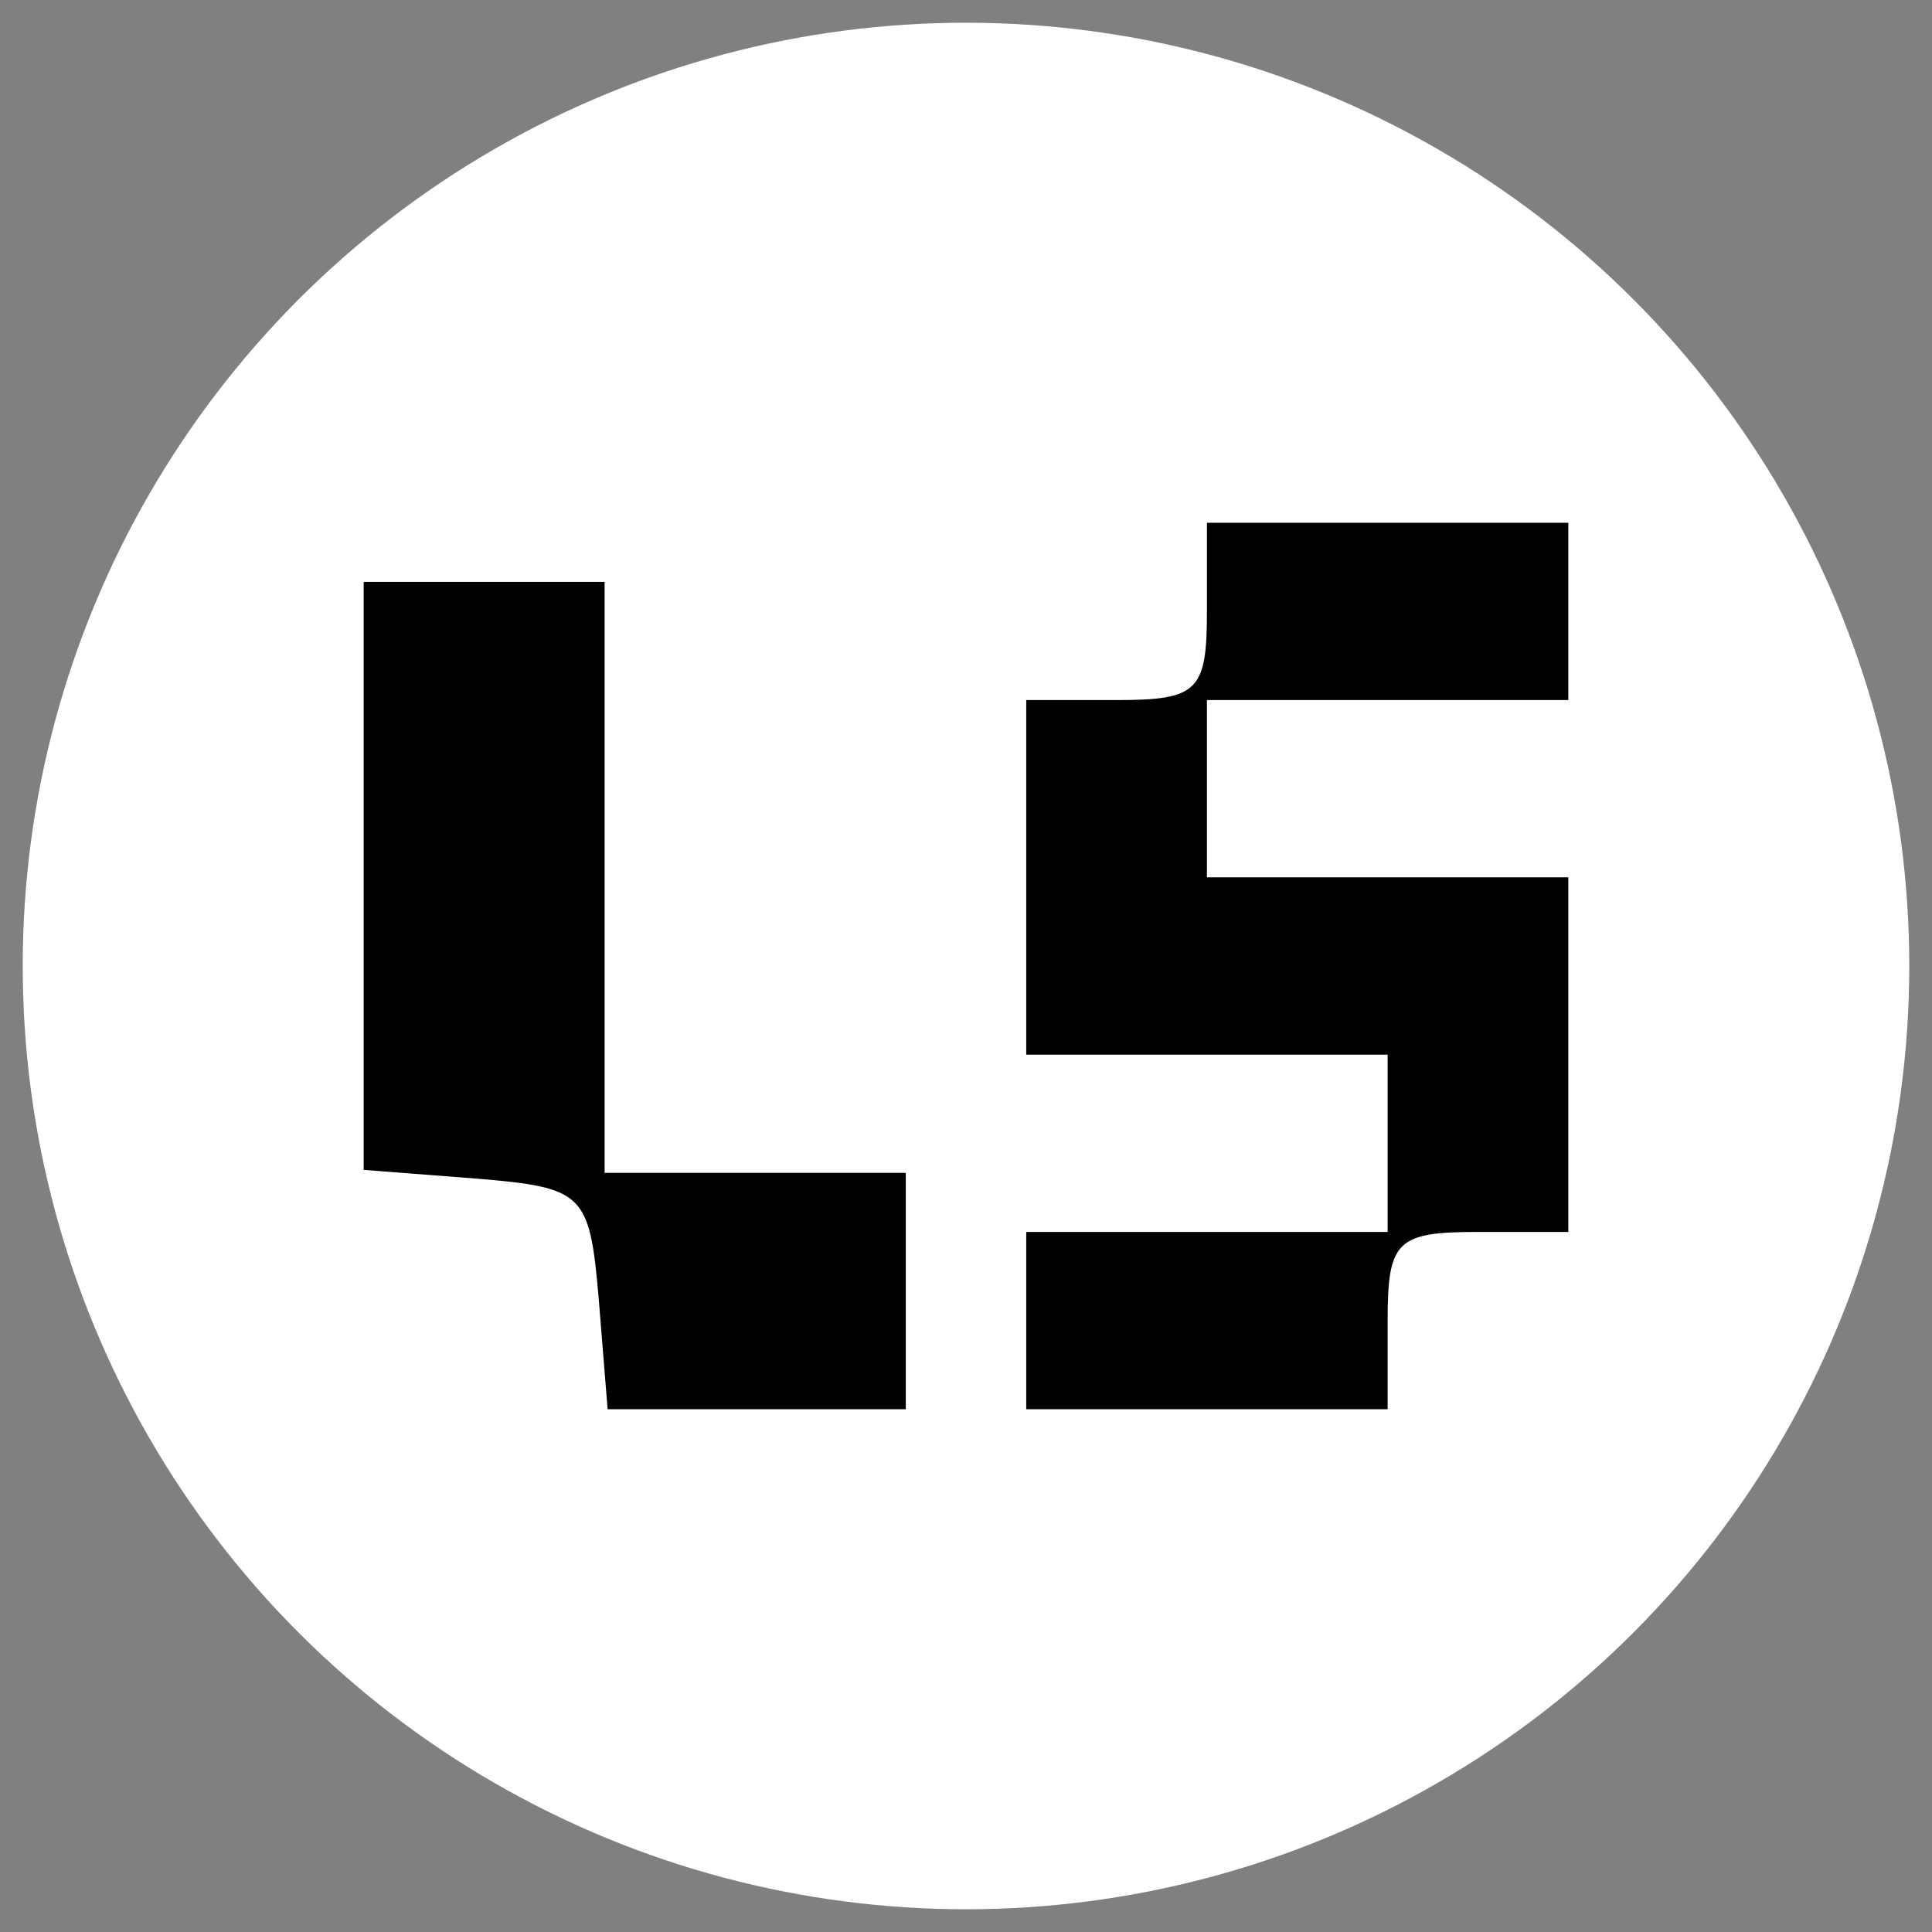 <svg width="85" height="85" viewBox="0 0 85 85" fill="none" xmlns="http://www.w3.org/2000/svg">
<rect x="0" y="0" width="85" height="85" fill="#808080" stroke="none"/>
<circle cx="42.5" cy="42.5" r="41.5" fill="white"/>
<path d="M53.1 26.9C53.1 30.41 52.703 30.8 49.125 30.8H45.15V38.6V46.4H53.1H61.05V50.3V54.2H53.1H45.15V58.1V62H53.1H61.05V58.1C61.05 54.59 61.448 54.2 65.025 54.2H69V46.4V38.6H61.05H53.1V34.7V30.8H61.05H69V26.9V23H61.05H53.1V26.9Z" fill="black"/>
<path d="M16 38.47V51.47L21.035 51.86C25.672 52.25 25.938 52.51 26.335 57.06L26.733 62H33.358H39.85V56.8V51.6H33.225H26.6V38.6V25.6H21.3H16V38.47Z" fill="black"/>
</svg>
